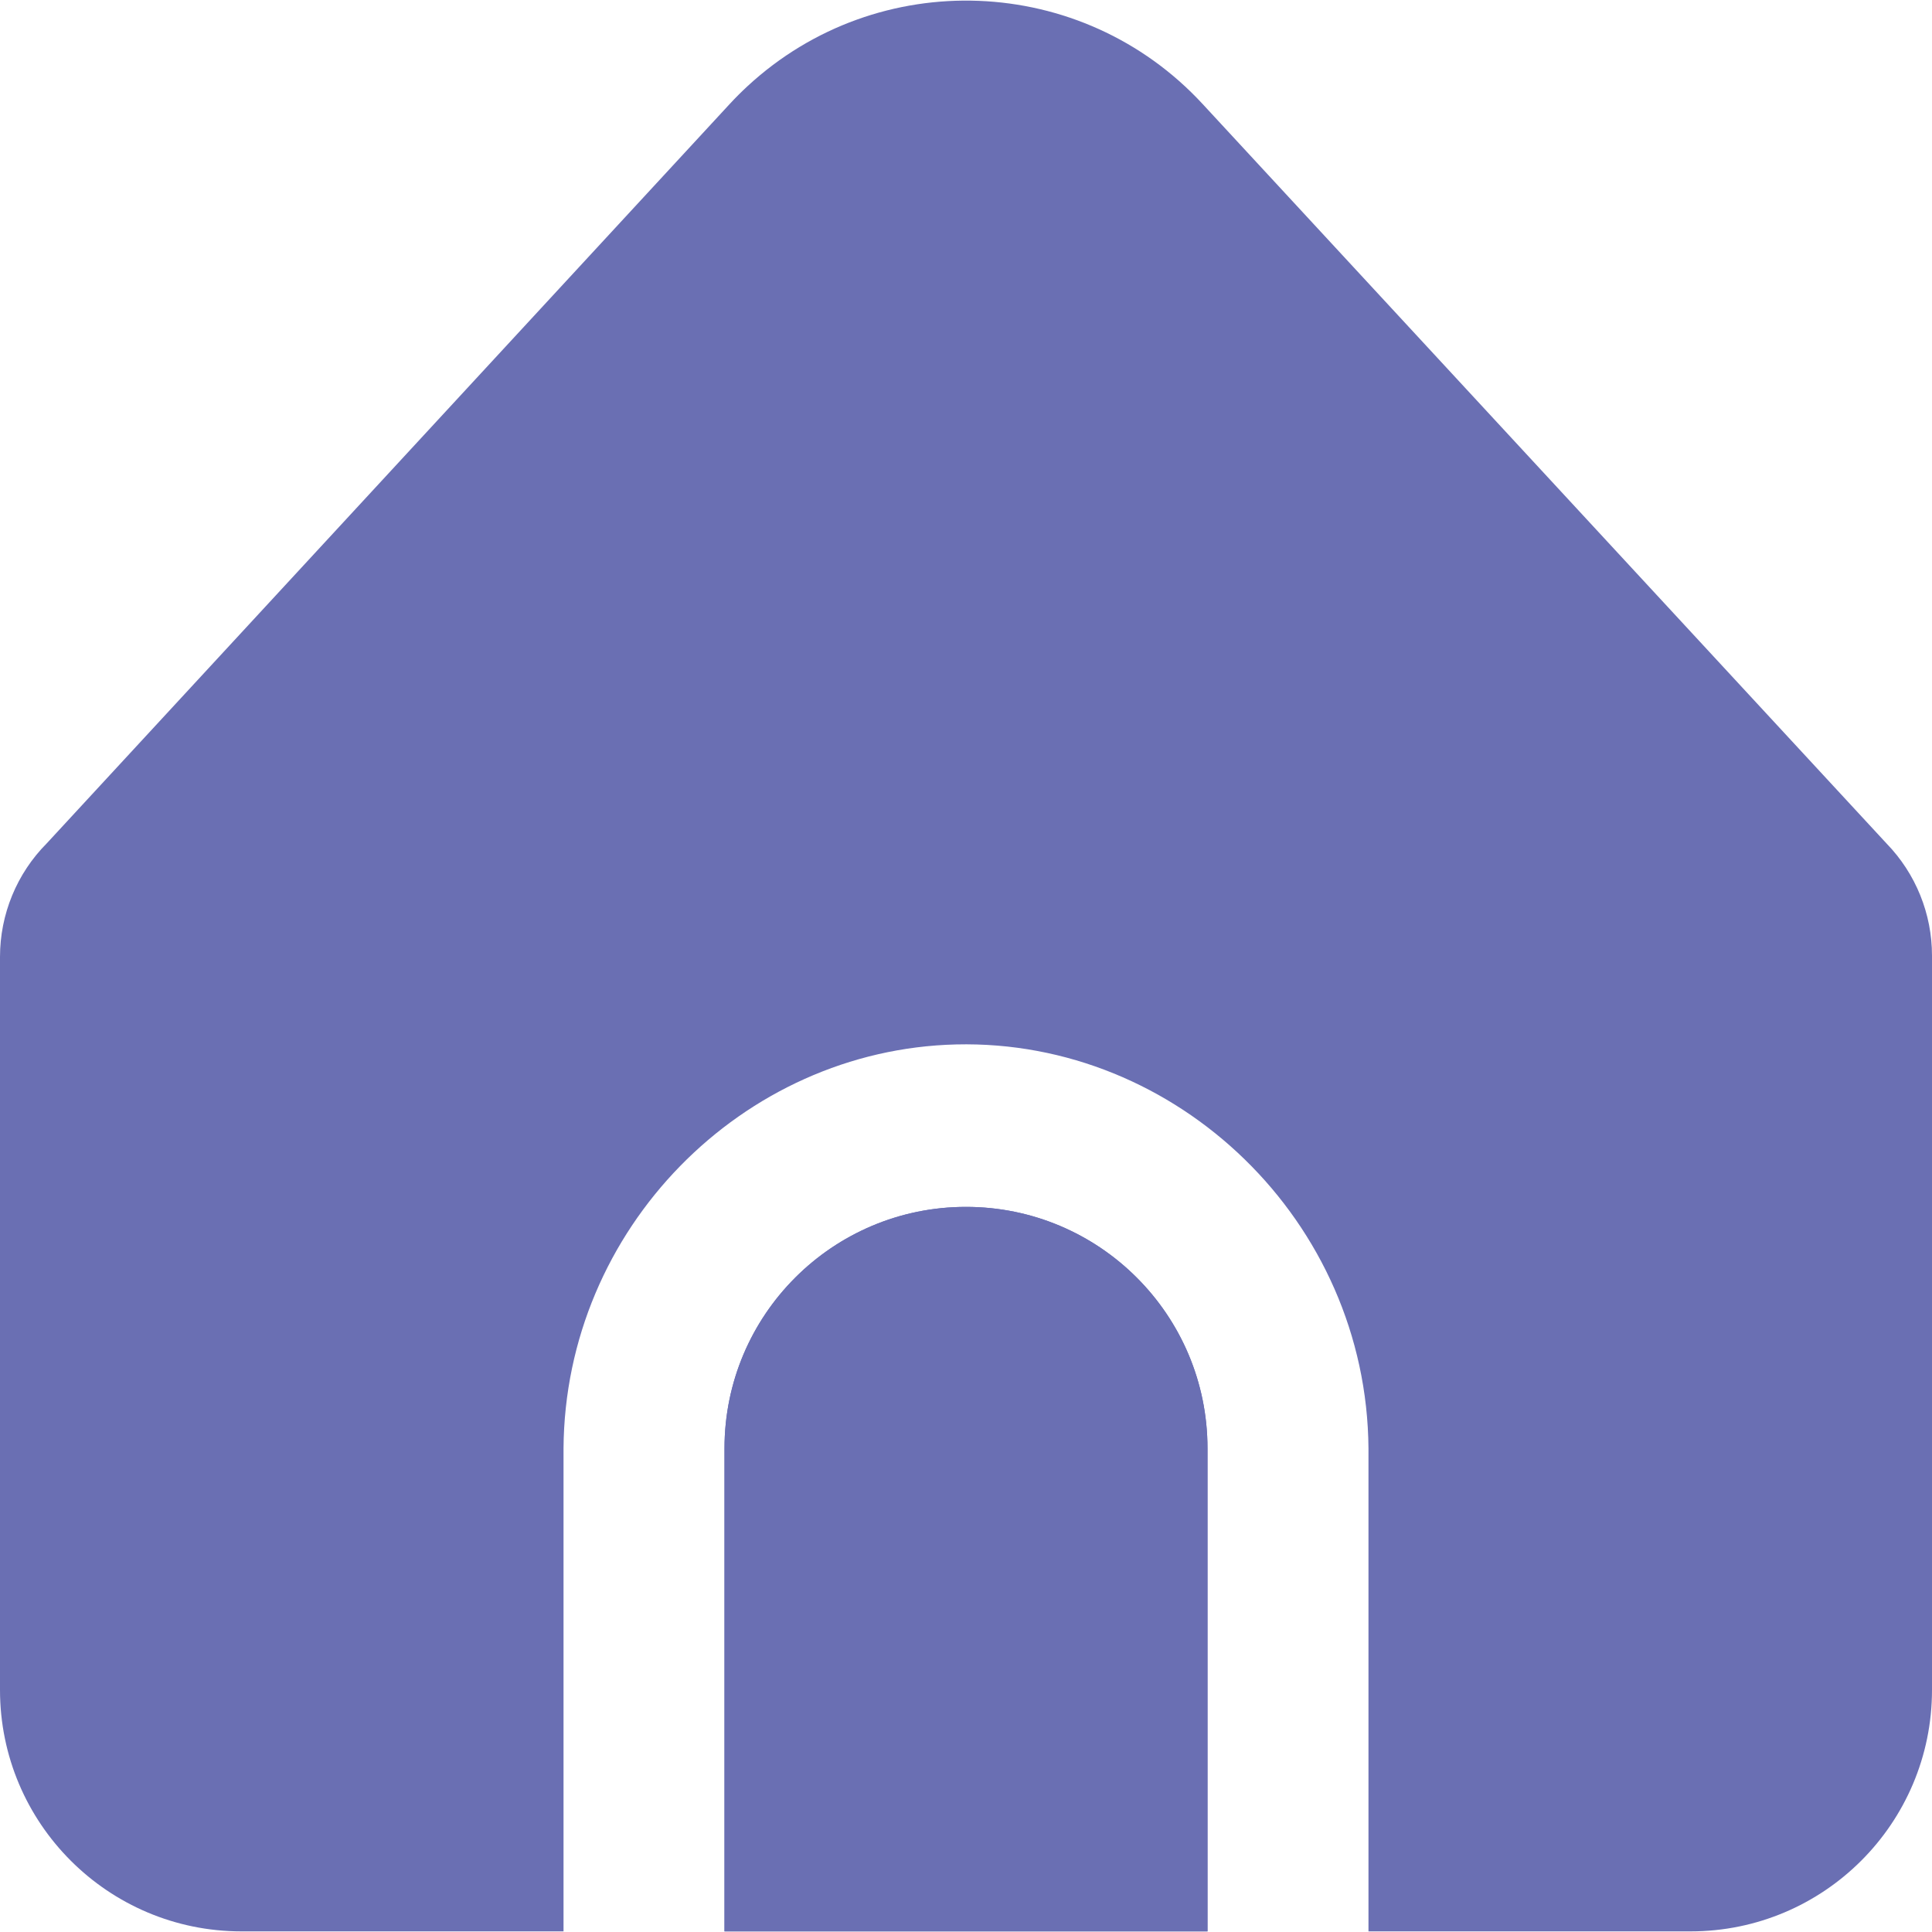 <svg width="25" height="25" viewBox="0 0 25 25" fill="none" xmlns="http://www.w3.org/2000/svg">
<g clip-path="url(#clip0_2130_277)">
<path d="M12.5 15.617C10.774 15.617 9.375 17.016 9.375 18.742V24.992H15.625V18.742C15.625 17.016 14.226 15.617 12.5 15.617Z" fill="#6A6FB3"/>
<path d="M17.708 18.742V24.992H21.875C23.601 24.992 25 23.593 25 21.867V12.366C25 11.825 24.79 11.305 24.413 10.916L15.562 1.346C14 -0.344 11.363 -0.447 9.673 1.115C9.593 1.189 9.516 1.266 9.442 1.346L0.605 10.913C0.217 11.303 -0 11.832 7.39174e-08 12.382V21.867C7.39174e-08 23.593 1.399 24.992 3.125 24.992H7.292V18.742C7.311 15.902 9.604 13.582 12.373 13.515C15.235 13.446 17.686 15.806 17.708 18.742Z" fill="#6A6FB3"/>
<path d="M12.5 15.617C10.774 15.617 9.375 17.016 9.375 18.742V24.992H15.625V18.742C15.625 17.016 14.226 15.617 12.5 15.617Z" fill="#6A6FB3"/>
</g>
<defs>
<clipPath id="clip0_2130_277">
<rect width="25" height="25" fill="white"/>
</clipPath>
</defs>
</svg>
